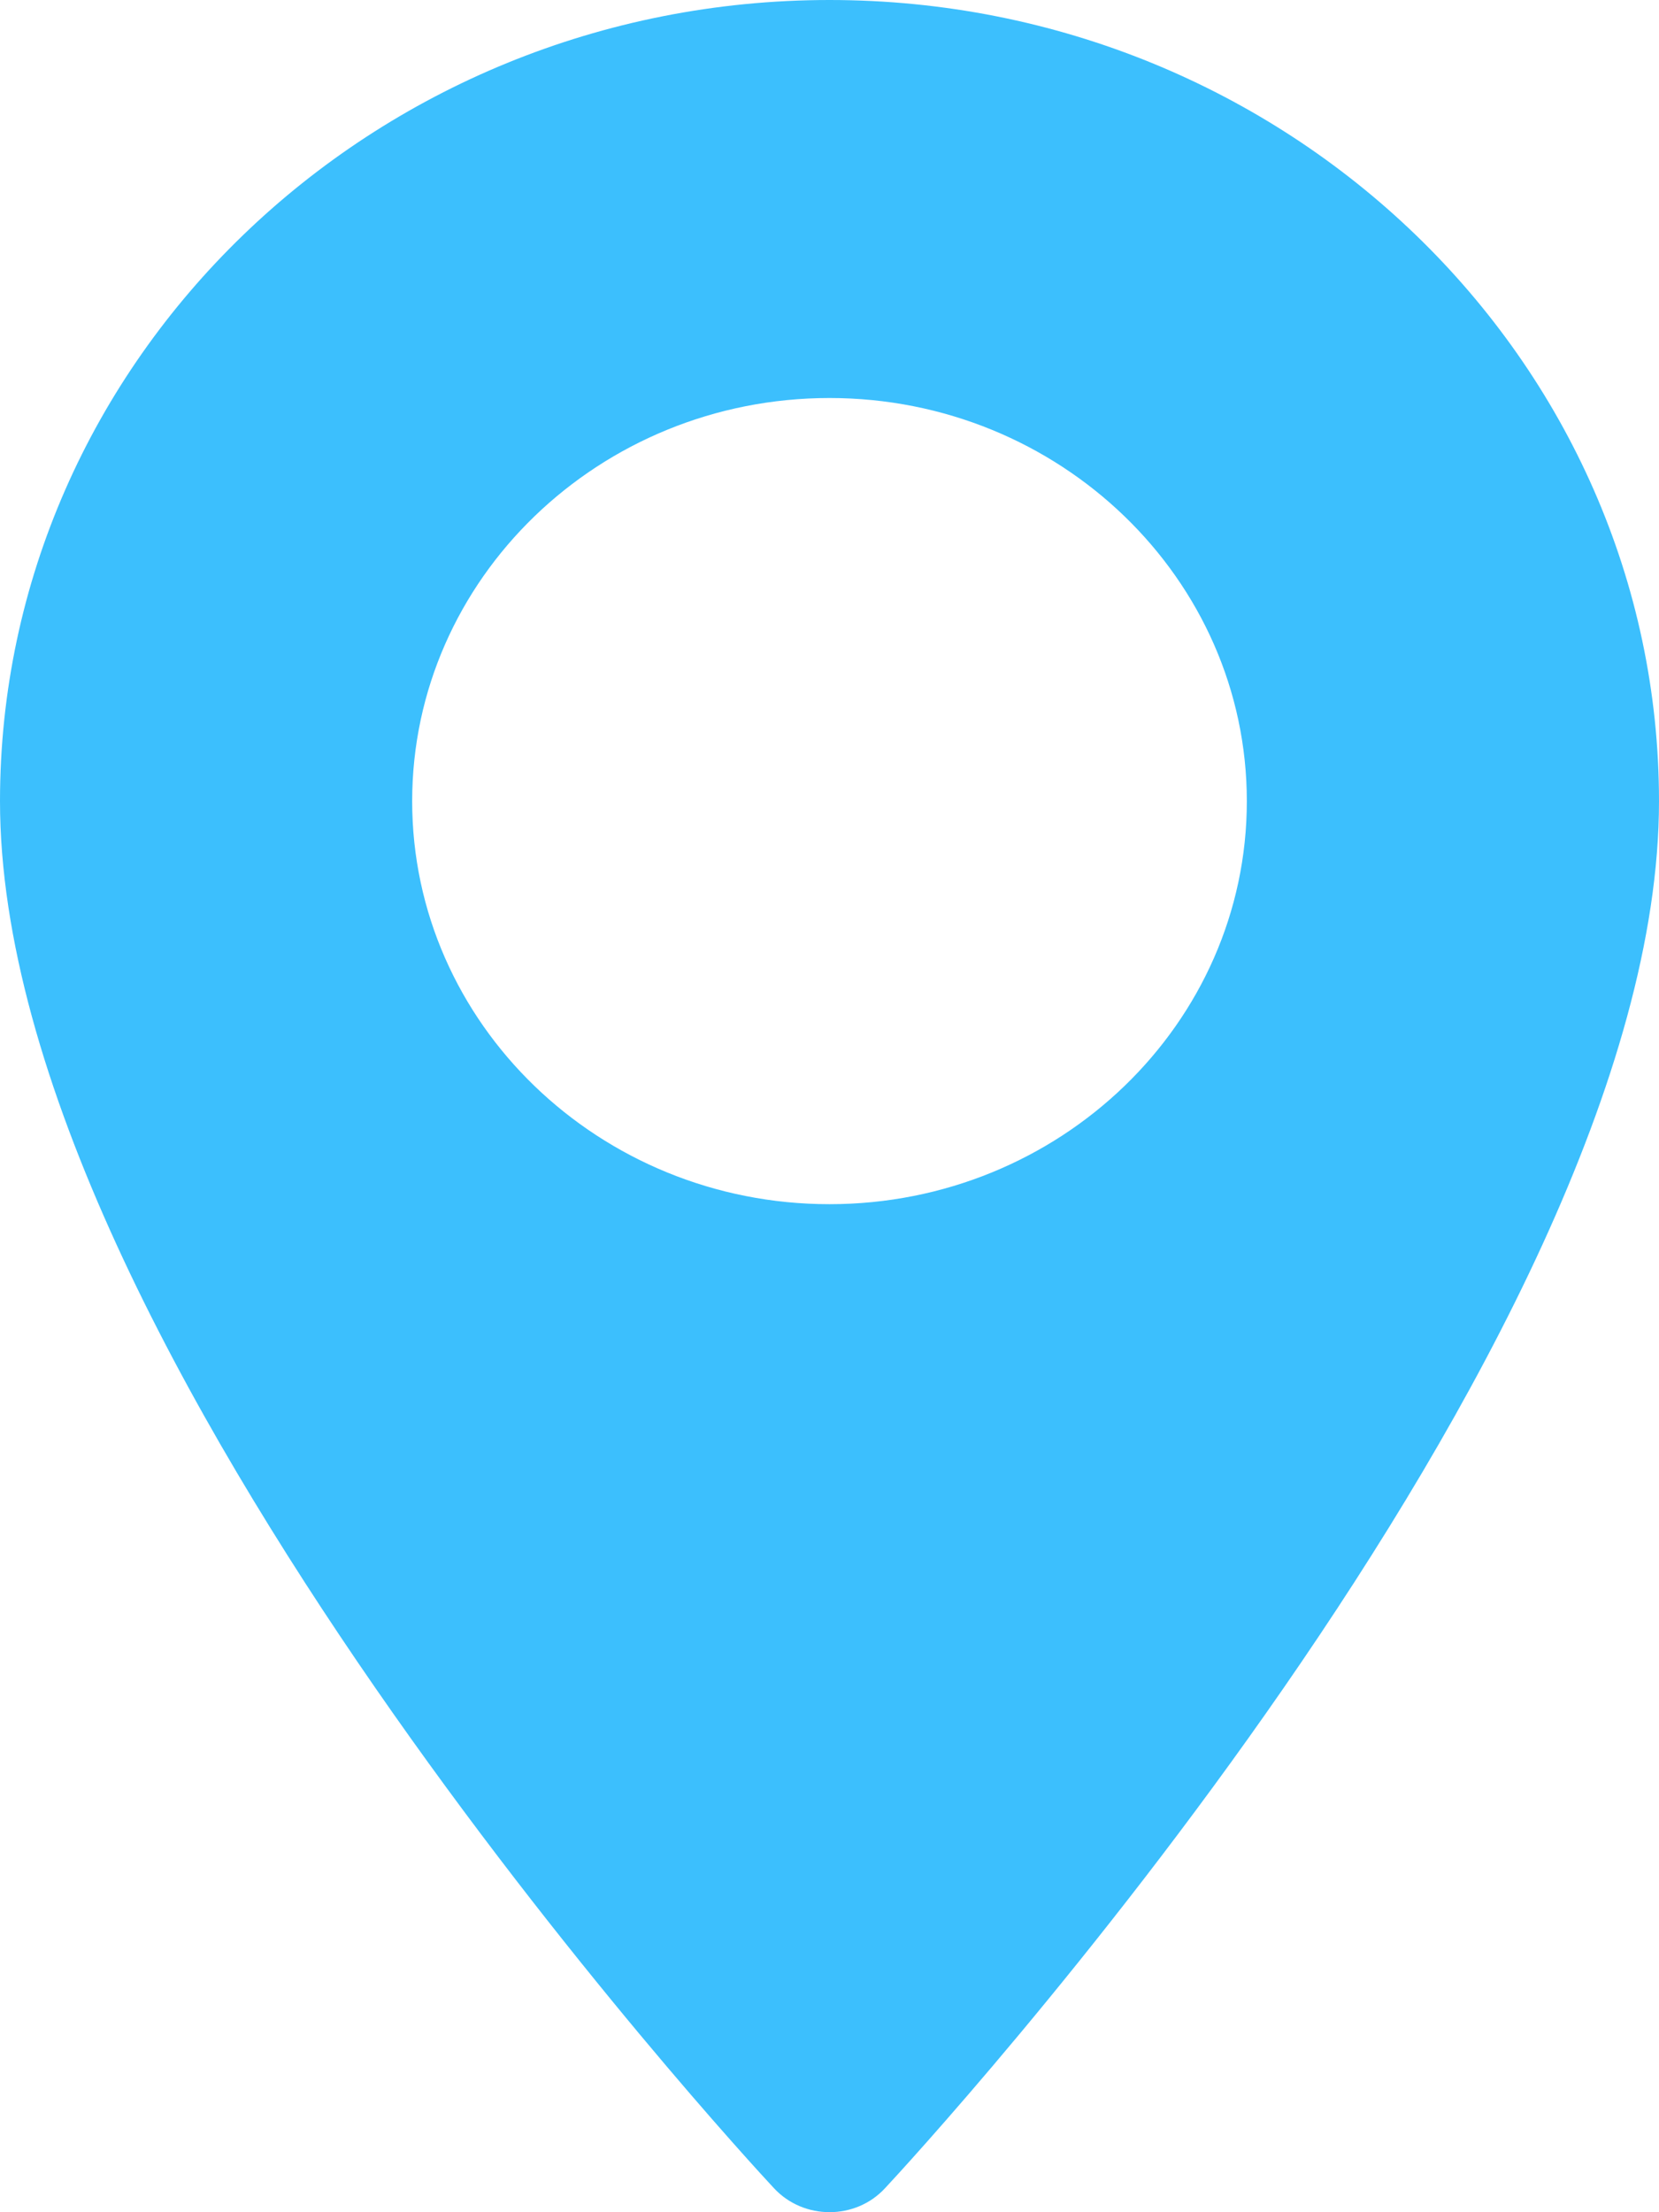 <svg width="9" height="12" viewBox="0 0 9 12" fill="none" xmlns="http://www.w3.org/2000/svg">
<path d="M4.5 0C2.019 0 0 1.95 0 4.346C0 7.32 4.027 11.686 4.199 11.87C4.36 12.043 4.641 12.043 4.801 11.87C4.973 11.686 9 7.32 9 4.346C9 1.95 6.981 0 4.5 0ZM4.5 6.532C3.252 6.532 2.236 5.552 2.236 4.346C2.236 3.14 3.252 2.159 4.5 2.159C5.748 2.159 6.764 3.14 6.764 4.346C6.764 5.552 5.748 6.532 4.5 6.532Z" fill="#3CBFFD"/>
</svg>
